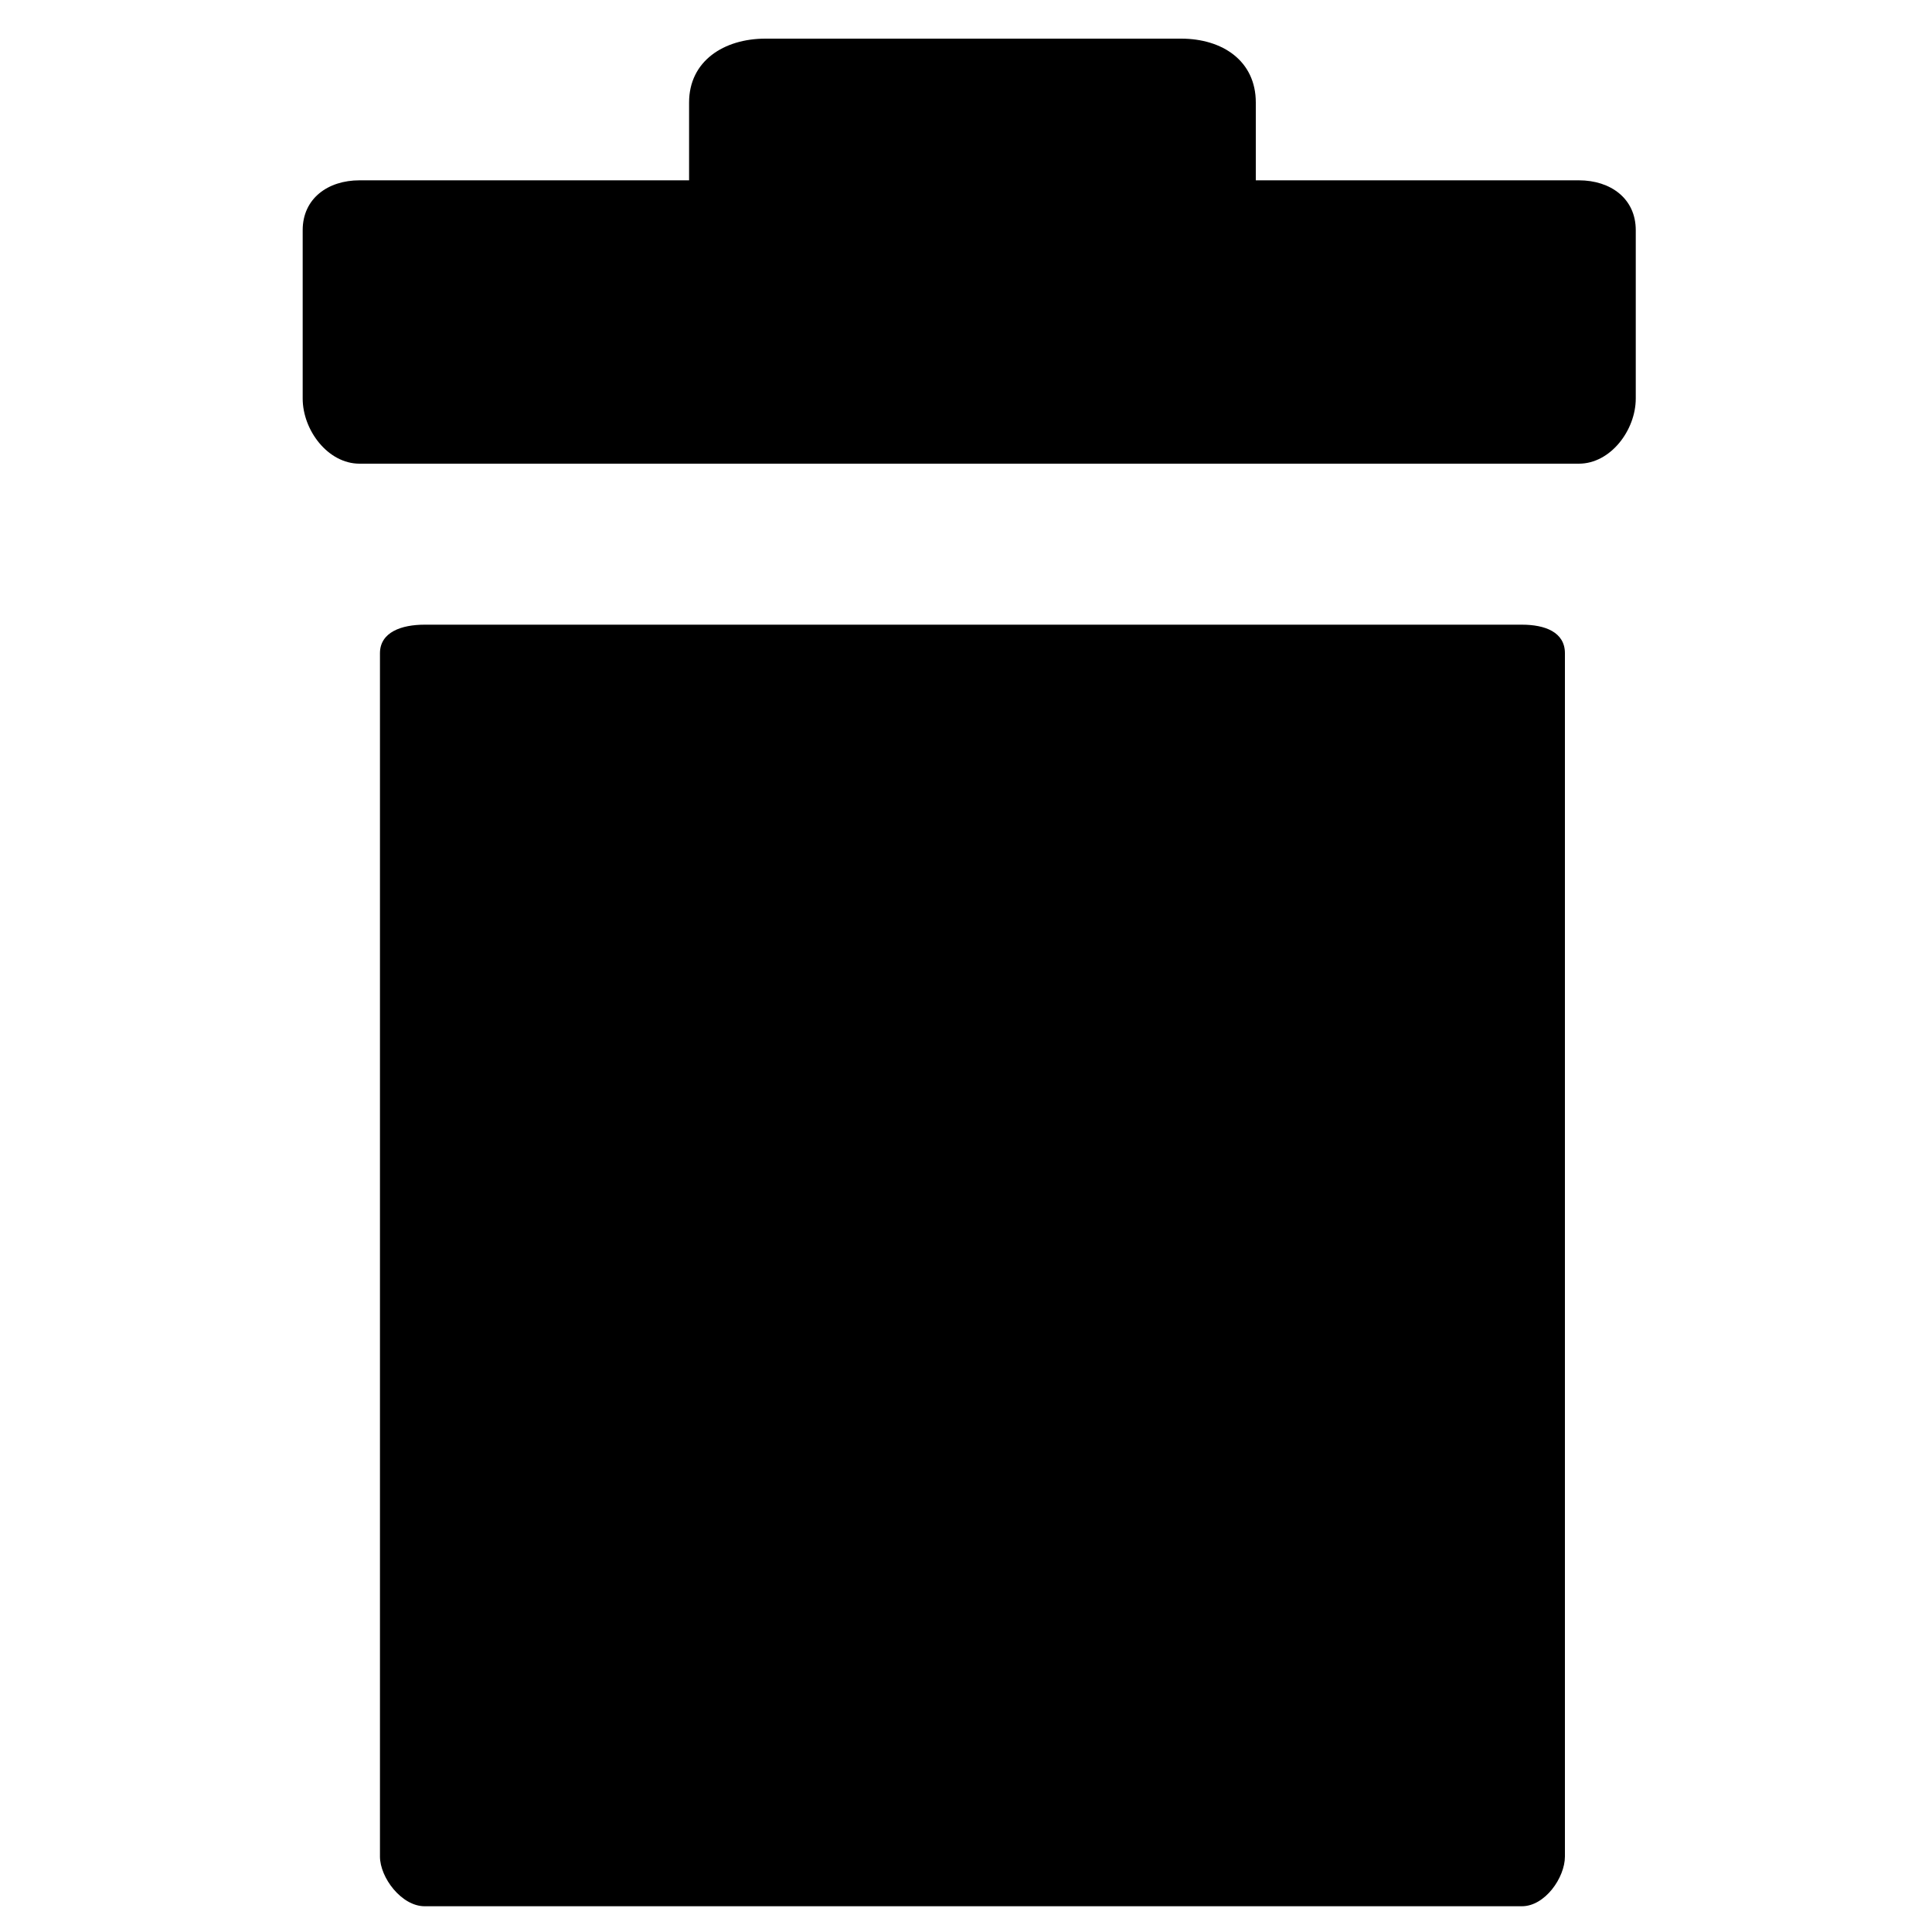 <?xml version="1.0" encoding="utf-8"?>
<!-- Generator: Adobe Illustrator 16.0.0, SVG Export Plug-In . SVG Version: 6.00 Build 0)  -->
<!DOCTYPE svg PUBLIC "-//W3C//DTD SVG 1.1//EN" "http://www.w3.org/Graphics/SVG/1.1/DTD/svg11.dtd">
<svg version="1.1" id="Layer_1" xmlns="http://www.w3.org/2000/svg" xmlns:xlink="http://www.w3.org/1999/xlink" x="0px" y="0px"
	 width="300px" height="300px" viewBox="0 0 300 300" style="enable-background:new 0 0 300 300;" xml:space="preserve">
<g id="Restricted">
</g>
<g id="Help">
</g>
<g>
	<path d="M245.171,28H195V15.915C195,9.47,189.842,6,183.396,6h-64.536C112.413,6,107,9.47,107,15.915V28H55.829
		C50.913,28,47,30.827,47,35.742v26.139C47,66.797,50.913,72,55.829,72h189.342c4.916,0,8.829-5.203,8.829-10.119V35.742
		C254,30.827,250.087,28,245.171,28z"/>
	<path d="M243,288.276c0,3.296-3.113,7.724-6.674,7.724H65.929c-3.56,0-6.929-4.427-6.929-7.724V101.439
		C59,98.143,62.369,97,65.929,97h170.397c3.561,0,6.674,1.143,6.674,4.439V288.276z"/>
</g>
</svg>
